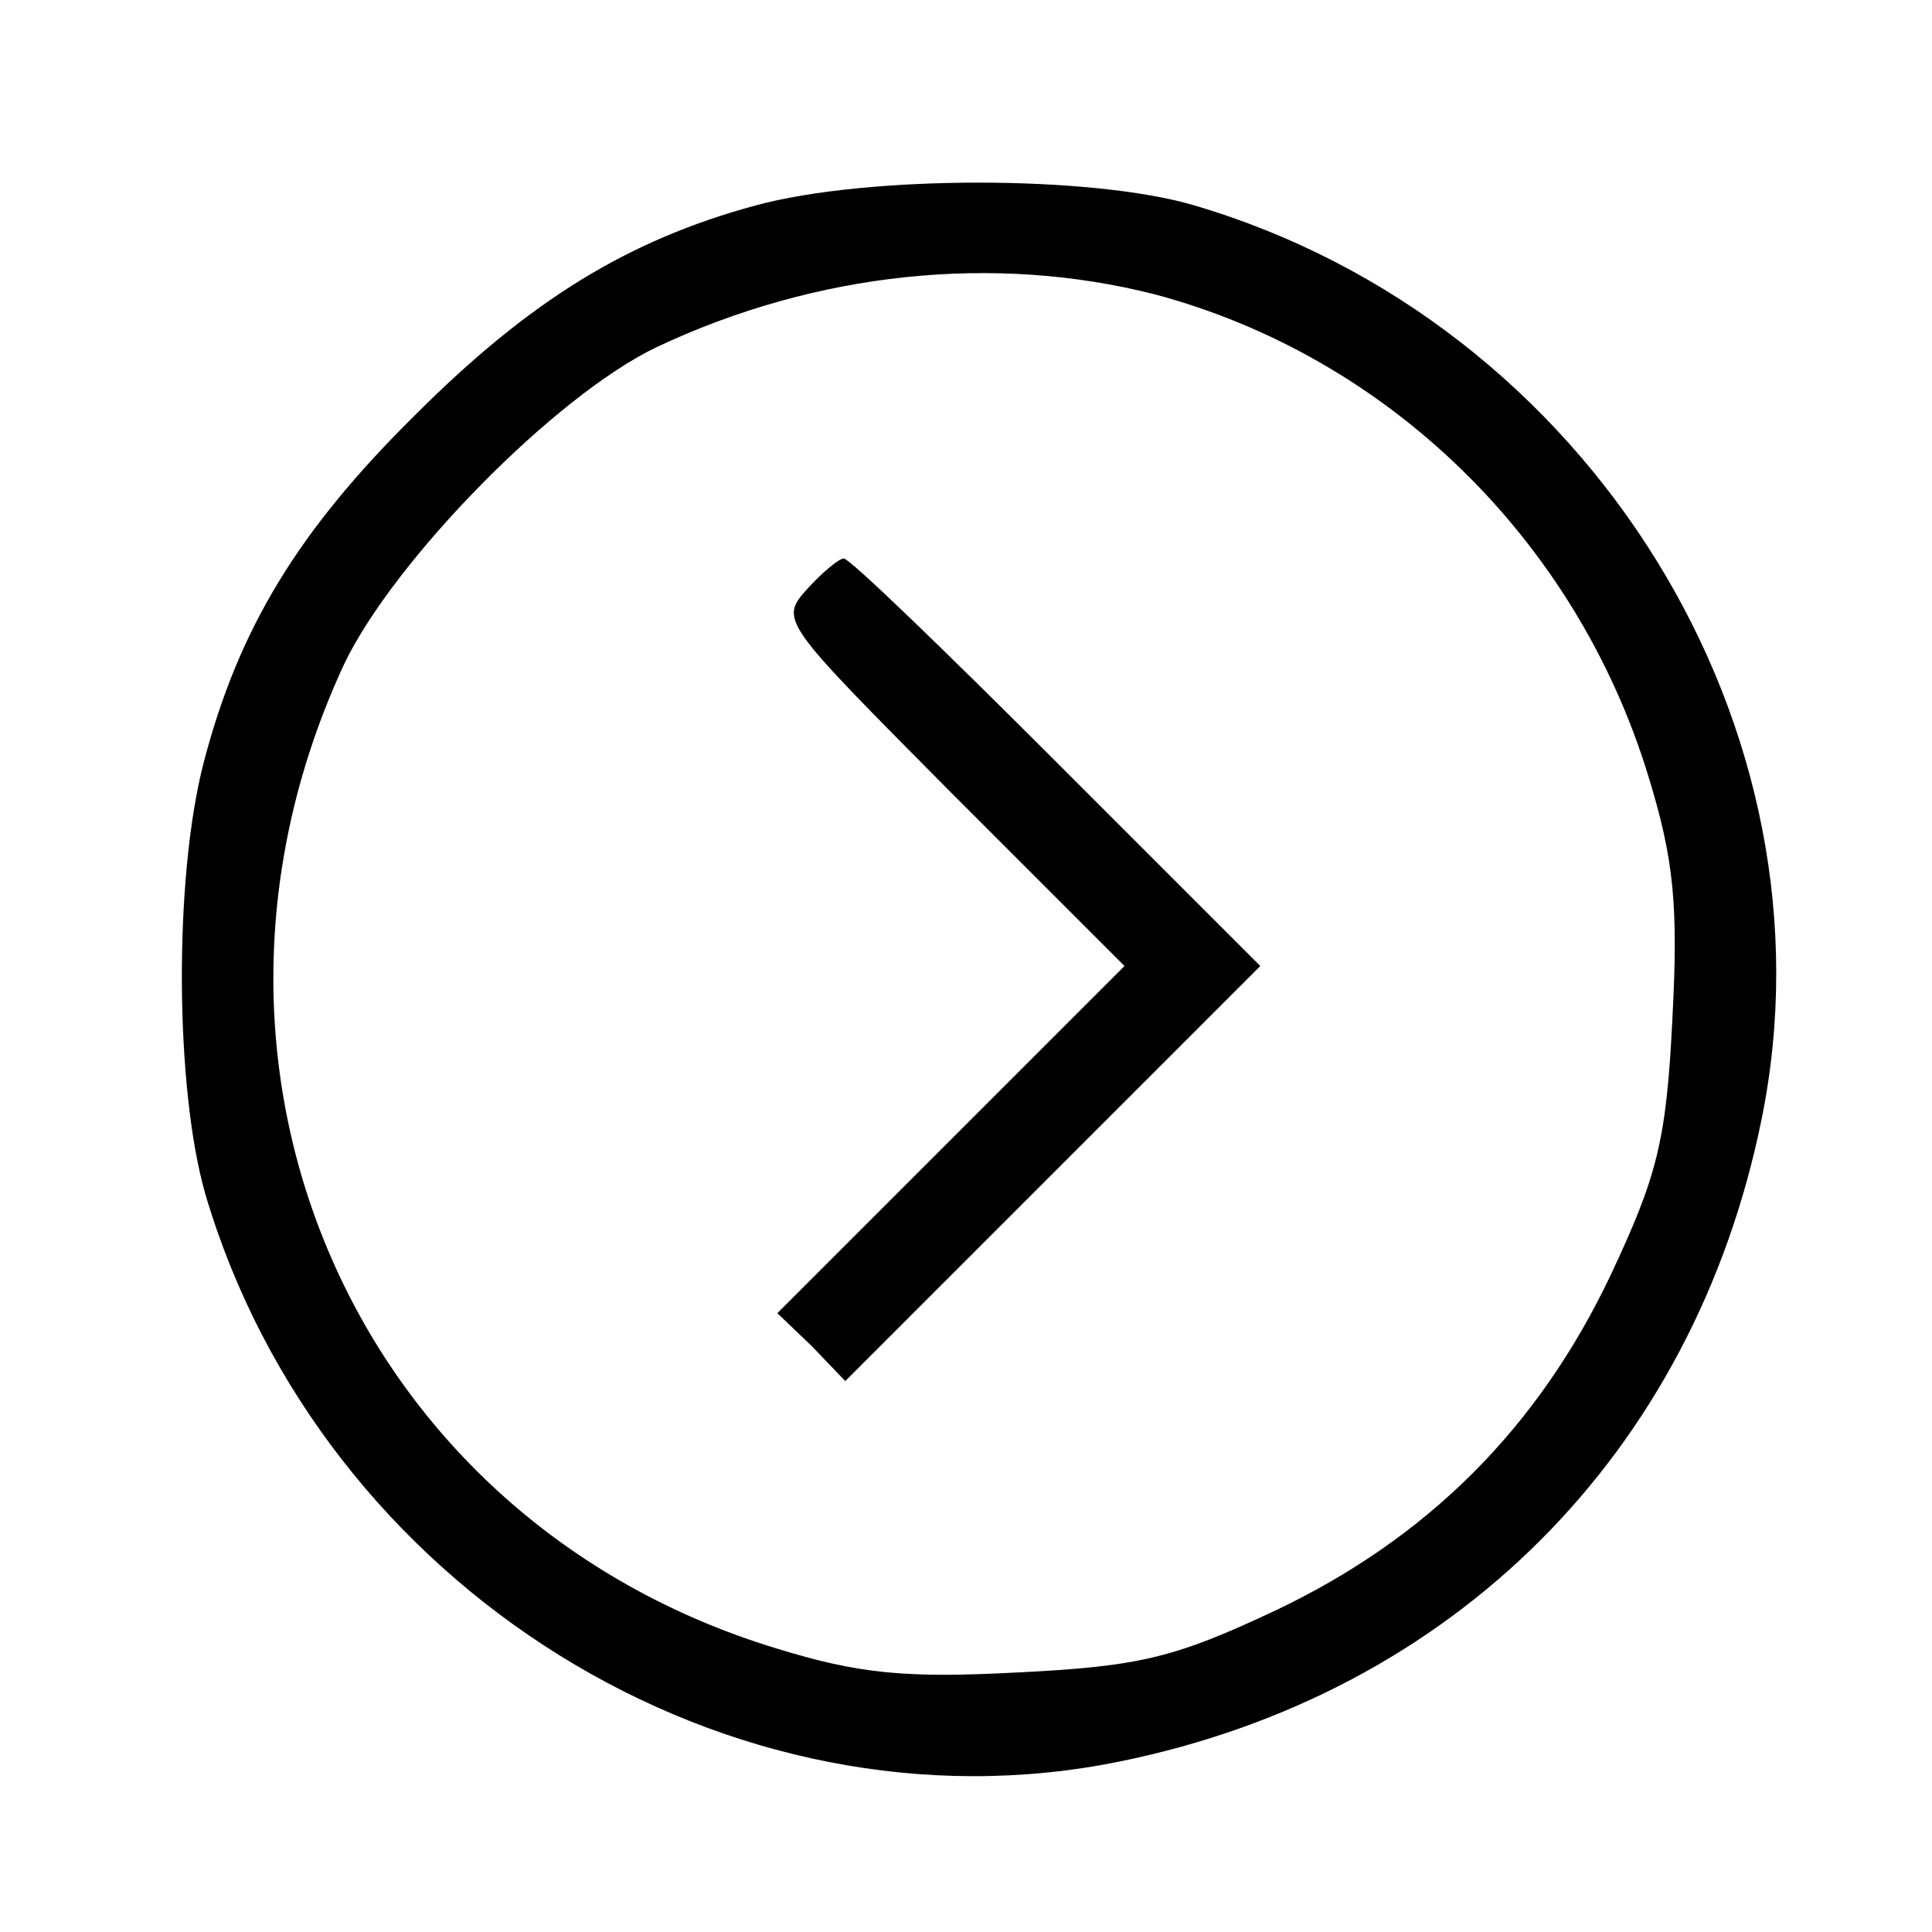 <?xml version="1.0" standalone="no"?>
<!DOCTYPE svg PUBLIC "-//W3C//DTD SVG 20010904//EN"
 "http://www.w3.org/TR/2001/REC-SVG-20010904/DTD/svg10.dtd">
<svg version="1.0" xmlns="http://www.w3.org/2000/svg"
 width="128pt" height="128pt" viewBox="0 0 128 128"
 preserveAspectRatio="xMidYMid meet">

<g transform="translate(0,128) scale(0.1,-0.1)"
fill="#000000" stroke="none">
<path d="M501 1144 c-85 -23 -150 -63 -226 -139 -78 -77 -117 -142 -140 -230
-20 -77 -19 -216 1 -286 77 -261 347 -429 606 -376 221 45 380 204 425 425 53
259 -114 529 -376 606 -68 20 -216 20 -290 0z m264 -59 c154 -41 279 -162 327
-319 17 -55 20 -86 16 -161 -4 -81 -10 -104 -41 -170 -48 -101 -121 -174 -222
-222 -66 -31 -89 -37 -170 -41 -75 -4 -106 -1 -161 16 -279 85 -410 385 -286
652 33 69 140 178 207 210 106 50 224 62 330 35z"/>
<path d="M535 890 c-19 -21 -17 -22 95 -135 l115 -115 -115 -115 -115 -115 23
-22 22 -23 138 138 137 137 -135 135 c-74 74 -137 135 -141 135 -3 0 -14 -9
-24 -20z"/>
</g>
</svg>
